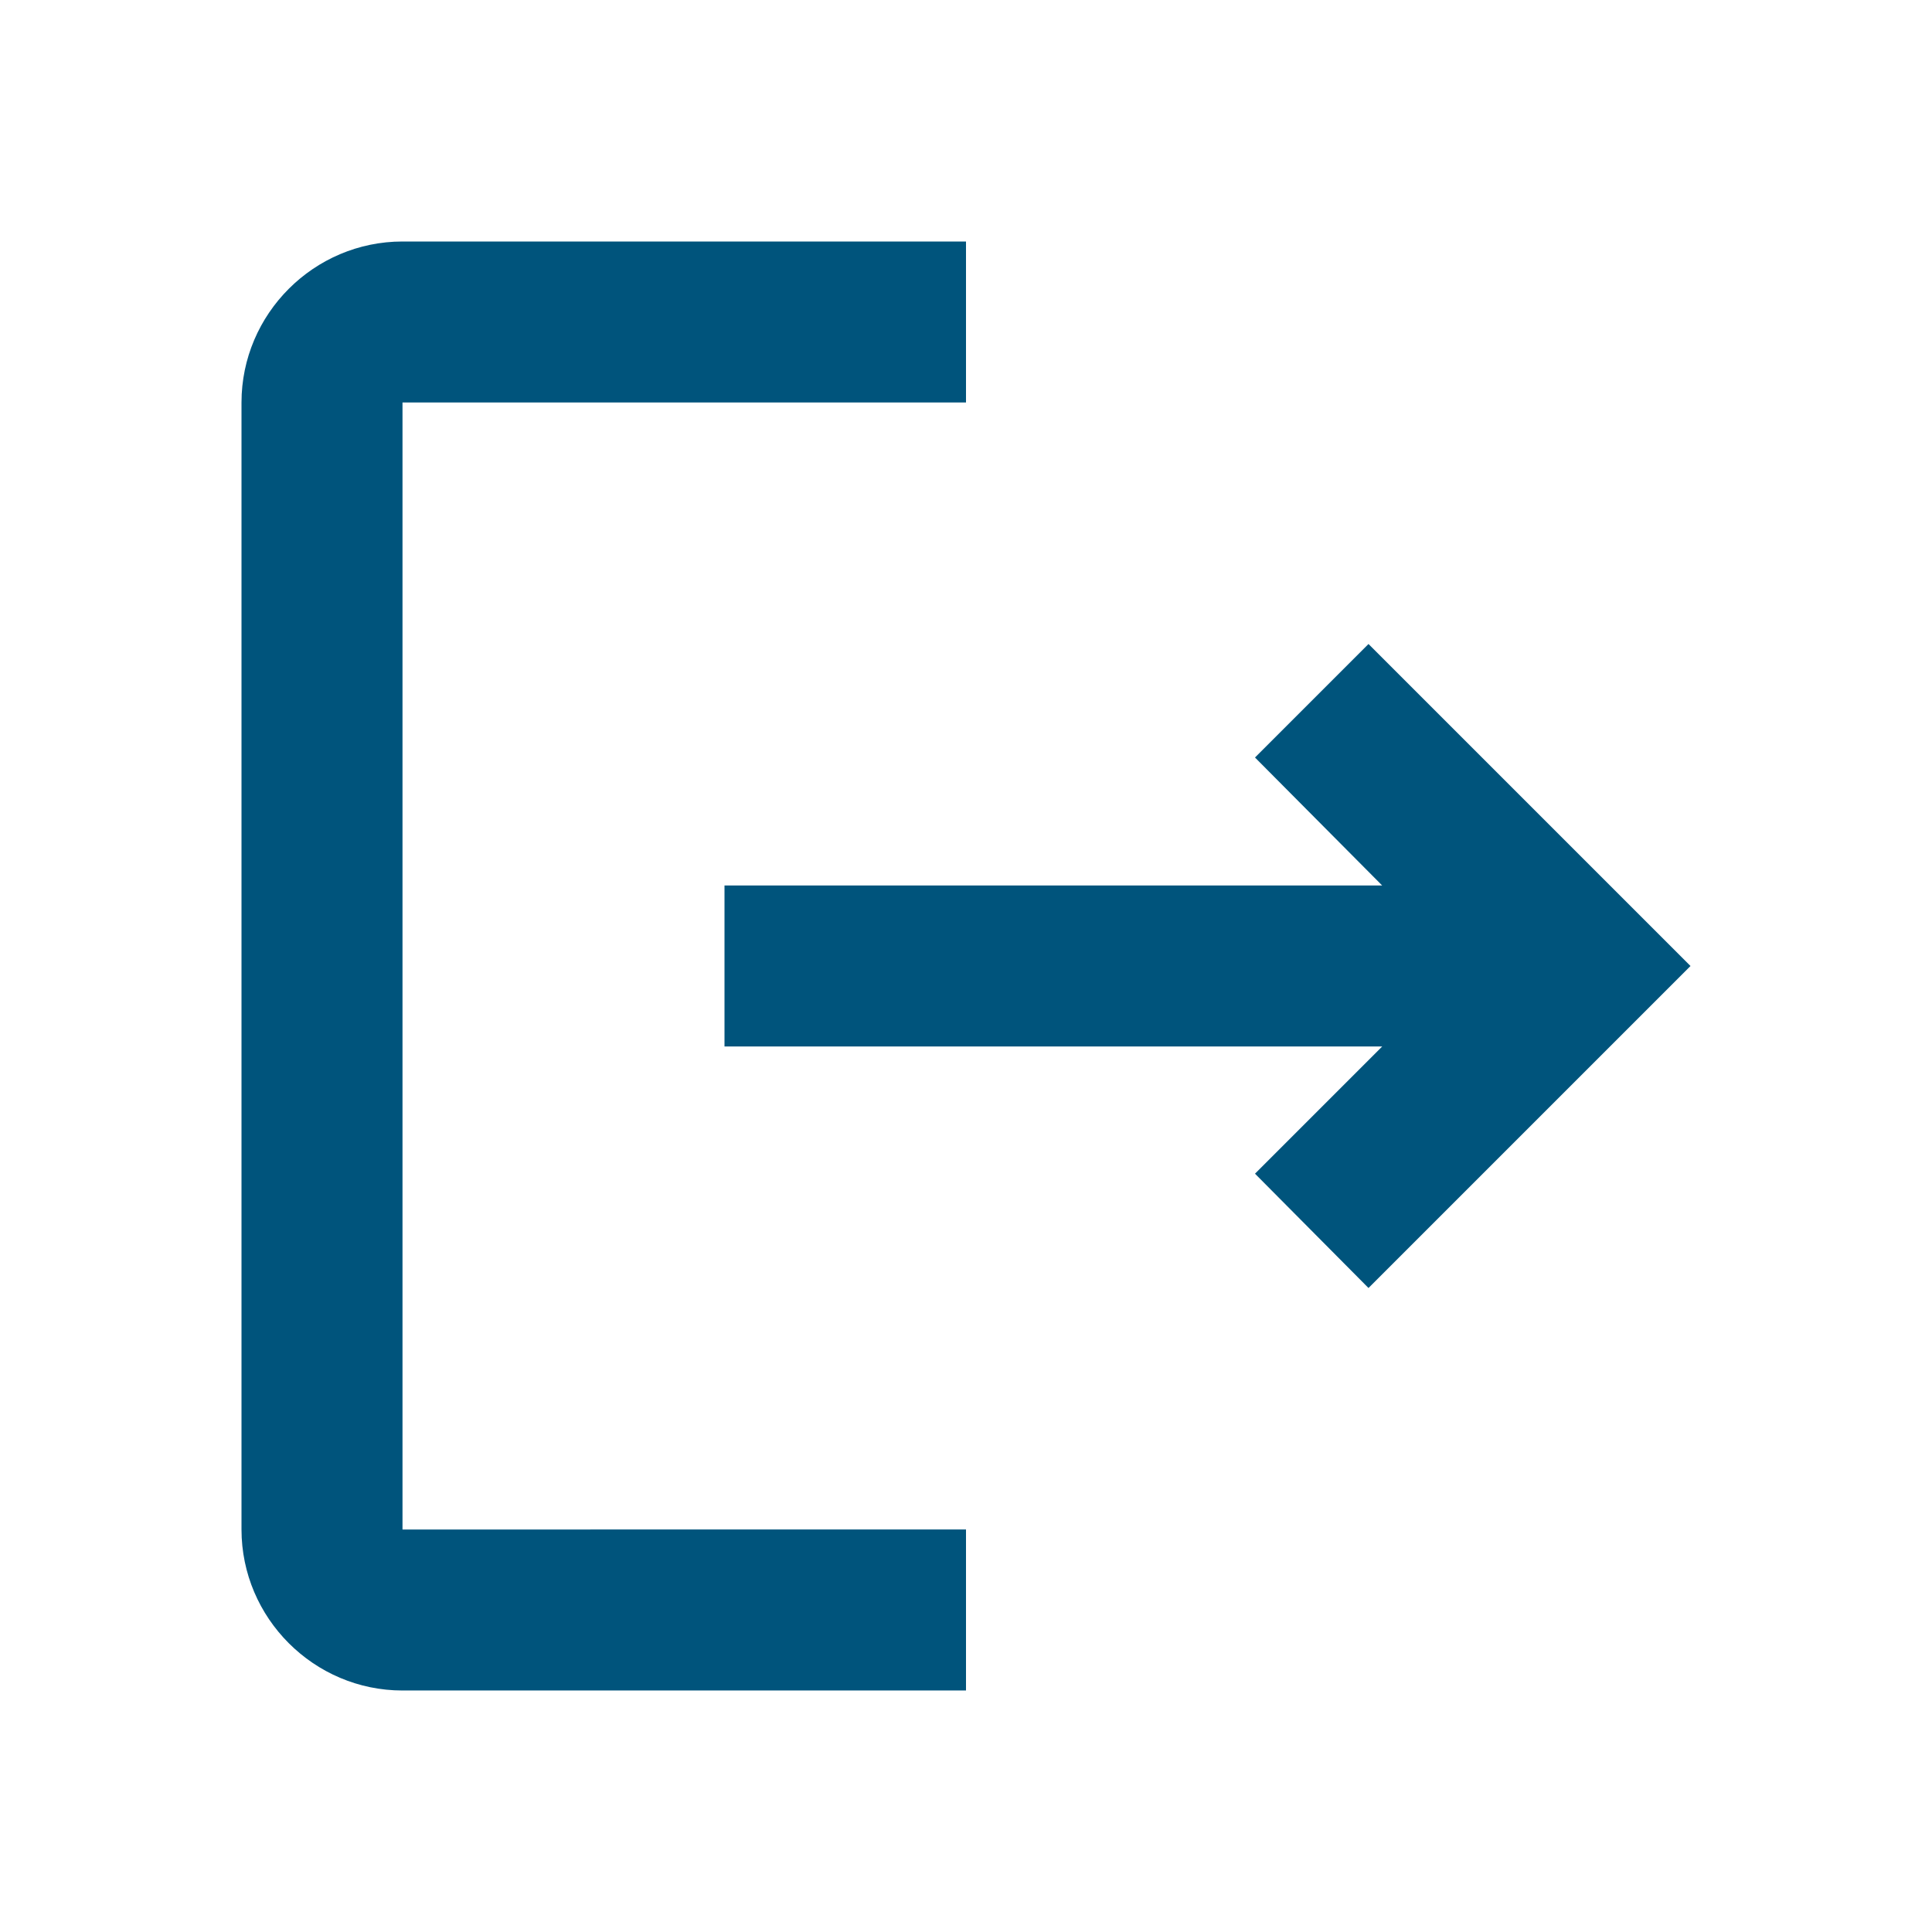 <svg xmlns="http://www.w3.org/2000/svg" enable-background="new 0 0 24 24" height="24px" viewBox="0 0 24 24" width="24px" fill="#00547c"><g><path d="M0,0h24v24H0V0z" fill="none"/></g><g><path d="M17,8l-1.41,1.41L17.17,11H9v2h8.17l-1.58,1.58L17,16l4-4L17,8z M5,5h7V3H5C3.9,3,3,3.9,3,5v14c0,1.1,0.9,2,2,2h7v-2H5V5z"/></g></svg>